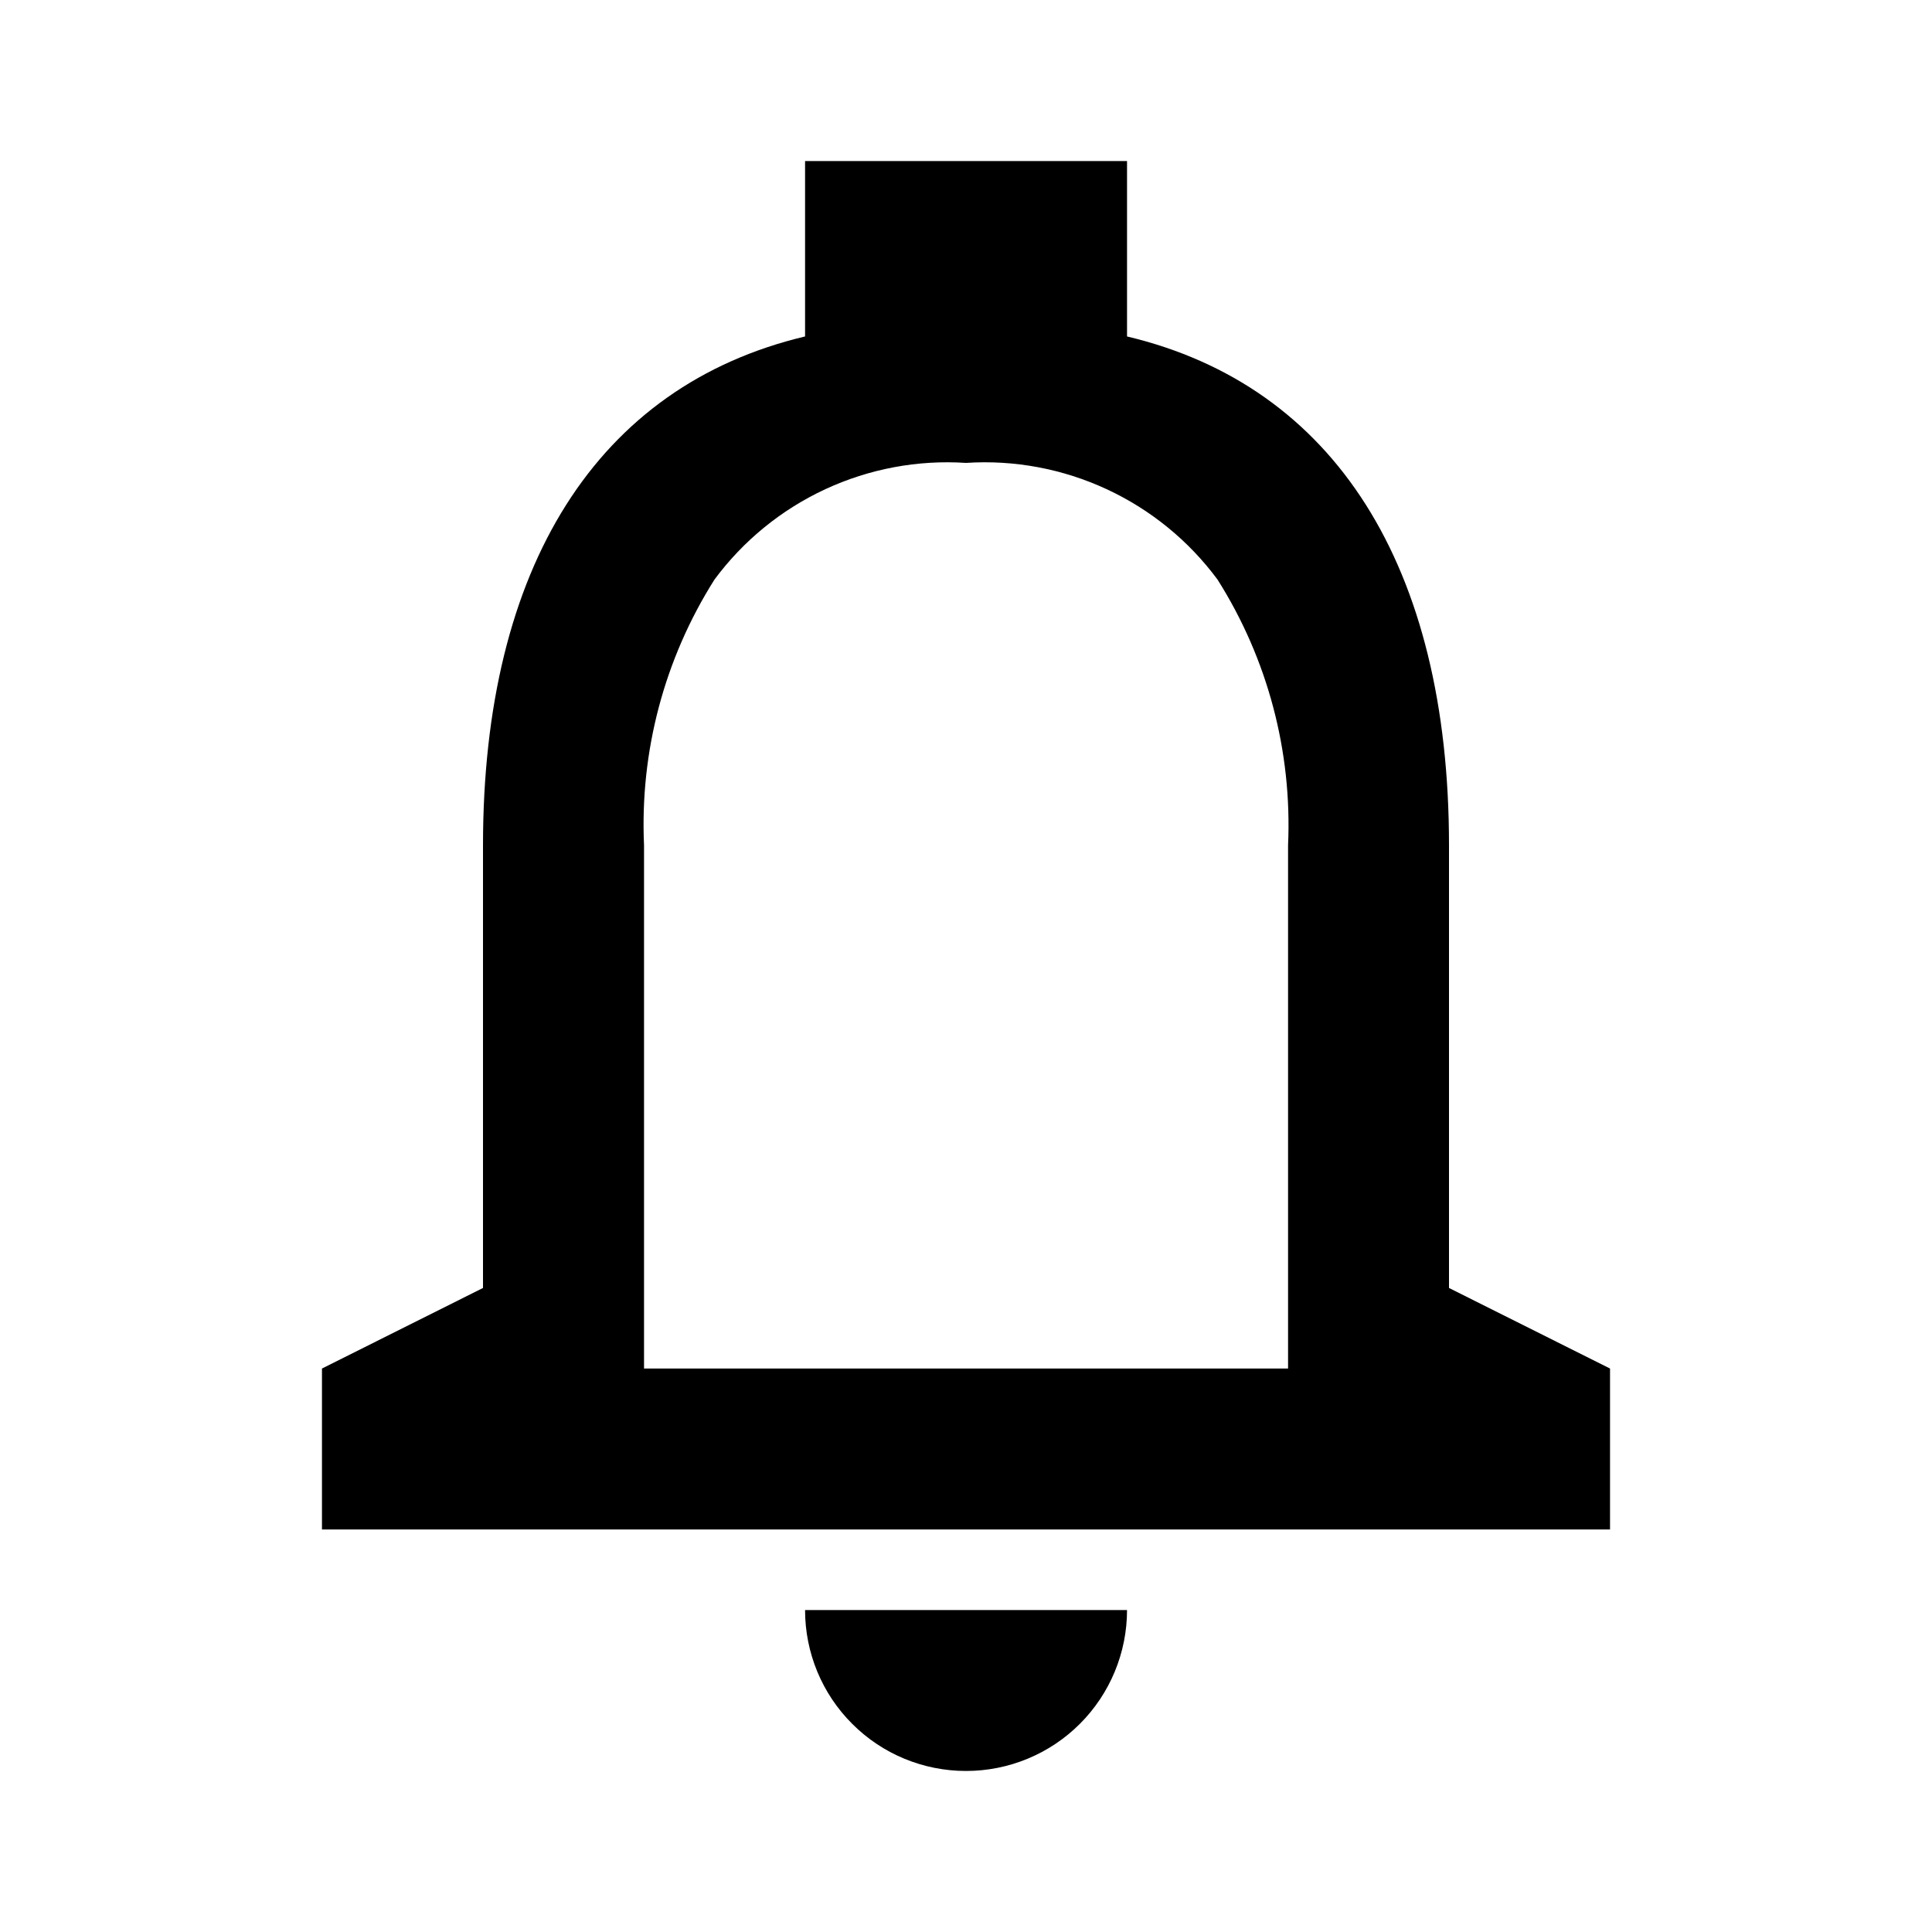<svg width="20" height="20" viewBox="0 0 20 20" fill="none" xmlns="http://www.w3.org/2000/svg">
<path d="M10 18.333C9.558 18.333 9.134 18.158 8.822 17.845C8.509 17.533 8.334 17.109 8.334 16.667H11.667C11.667 17.109 11.491 17.533 11.179 17.845C10.866 18.158 10.442 18.333 10 18.333ZM16.667 15.833H3.333V14.167L5 13.333V8.75C5 5.865 6.184 3.994 8.334 3.483V1.667H11.667V3.483C13.816 3.993 15 5.863 15 8.75V13.333L16.667 14.167V15.833ZM10 4.792C9.5 4.759 8.999 4.853 8.544 5.064C8.089 5.275 7.694 5.597 7.396 6C6.877 6.821 6.623 7.78 6.667 8.75V14.167H13.334V8.75C13.377 7.78 13.123 6.821 12.604 6C12.306 5.597 11.911 5.275 11.456 5.064C11.001 4.853 10.501 4.759 10 4.792Z" fill="black"/>
</svg>